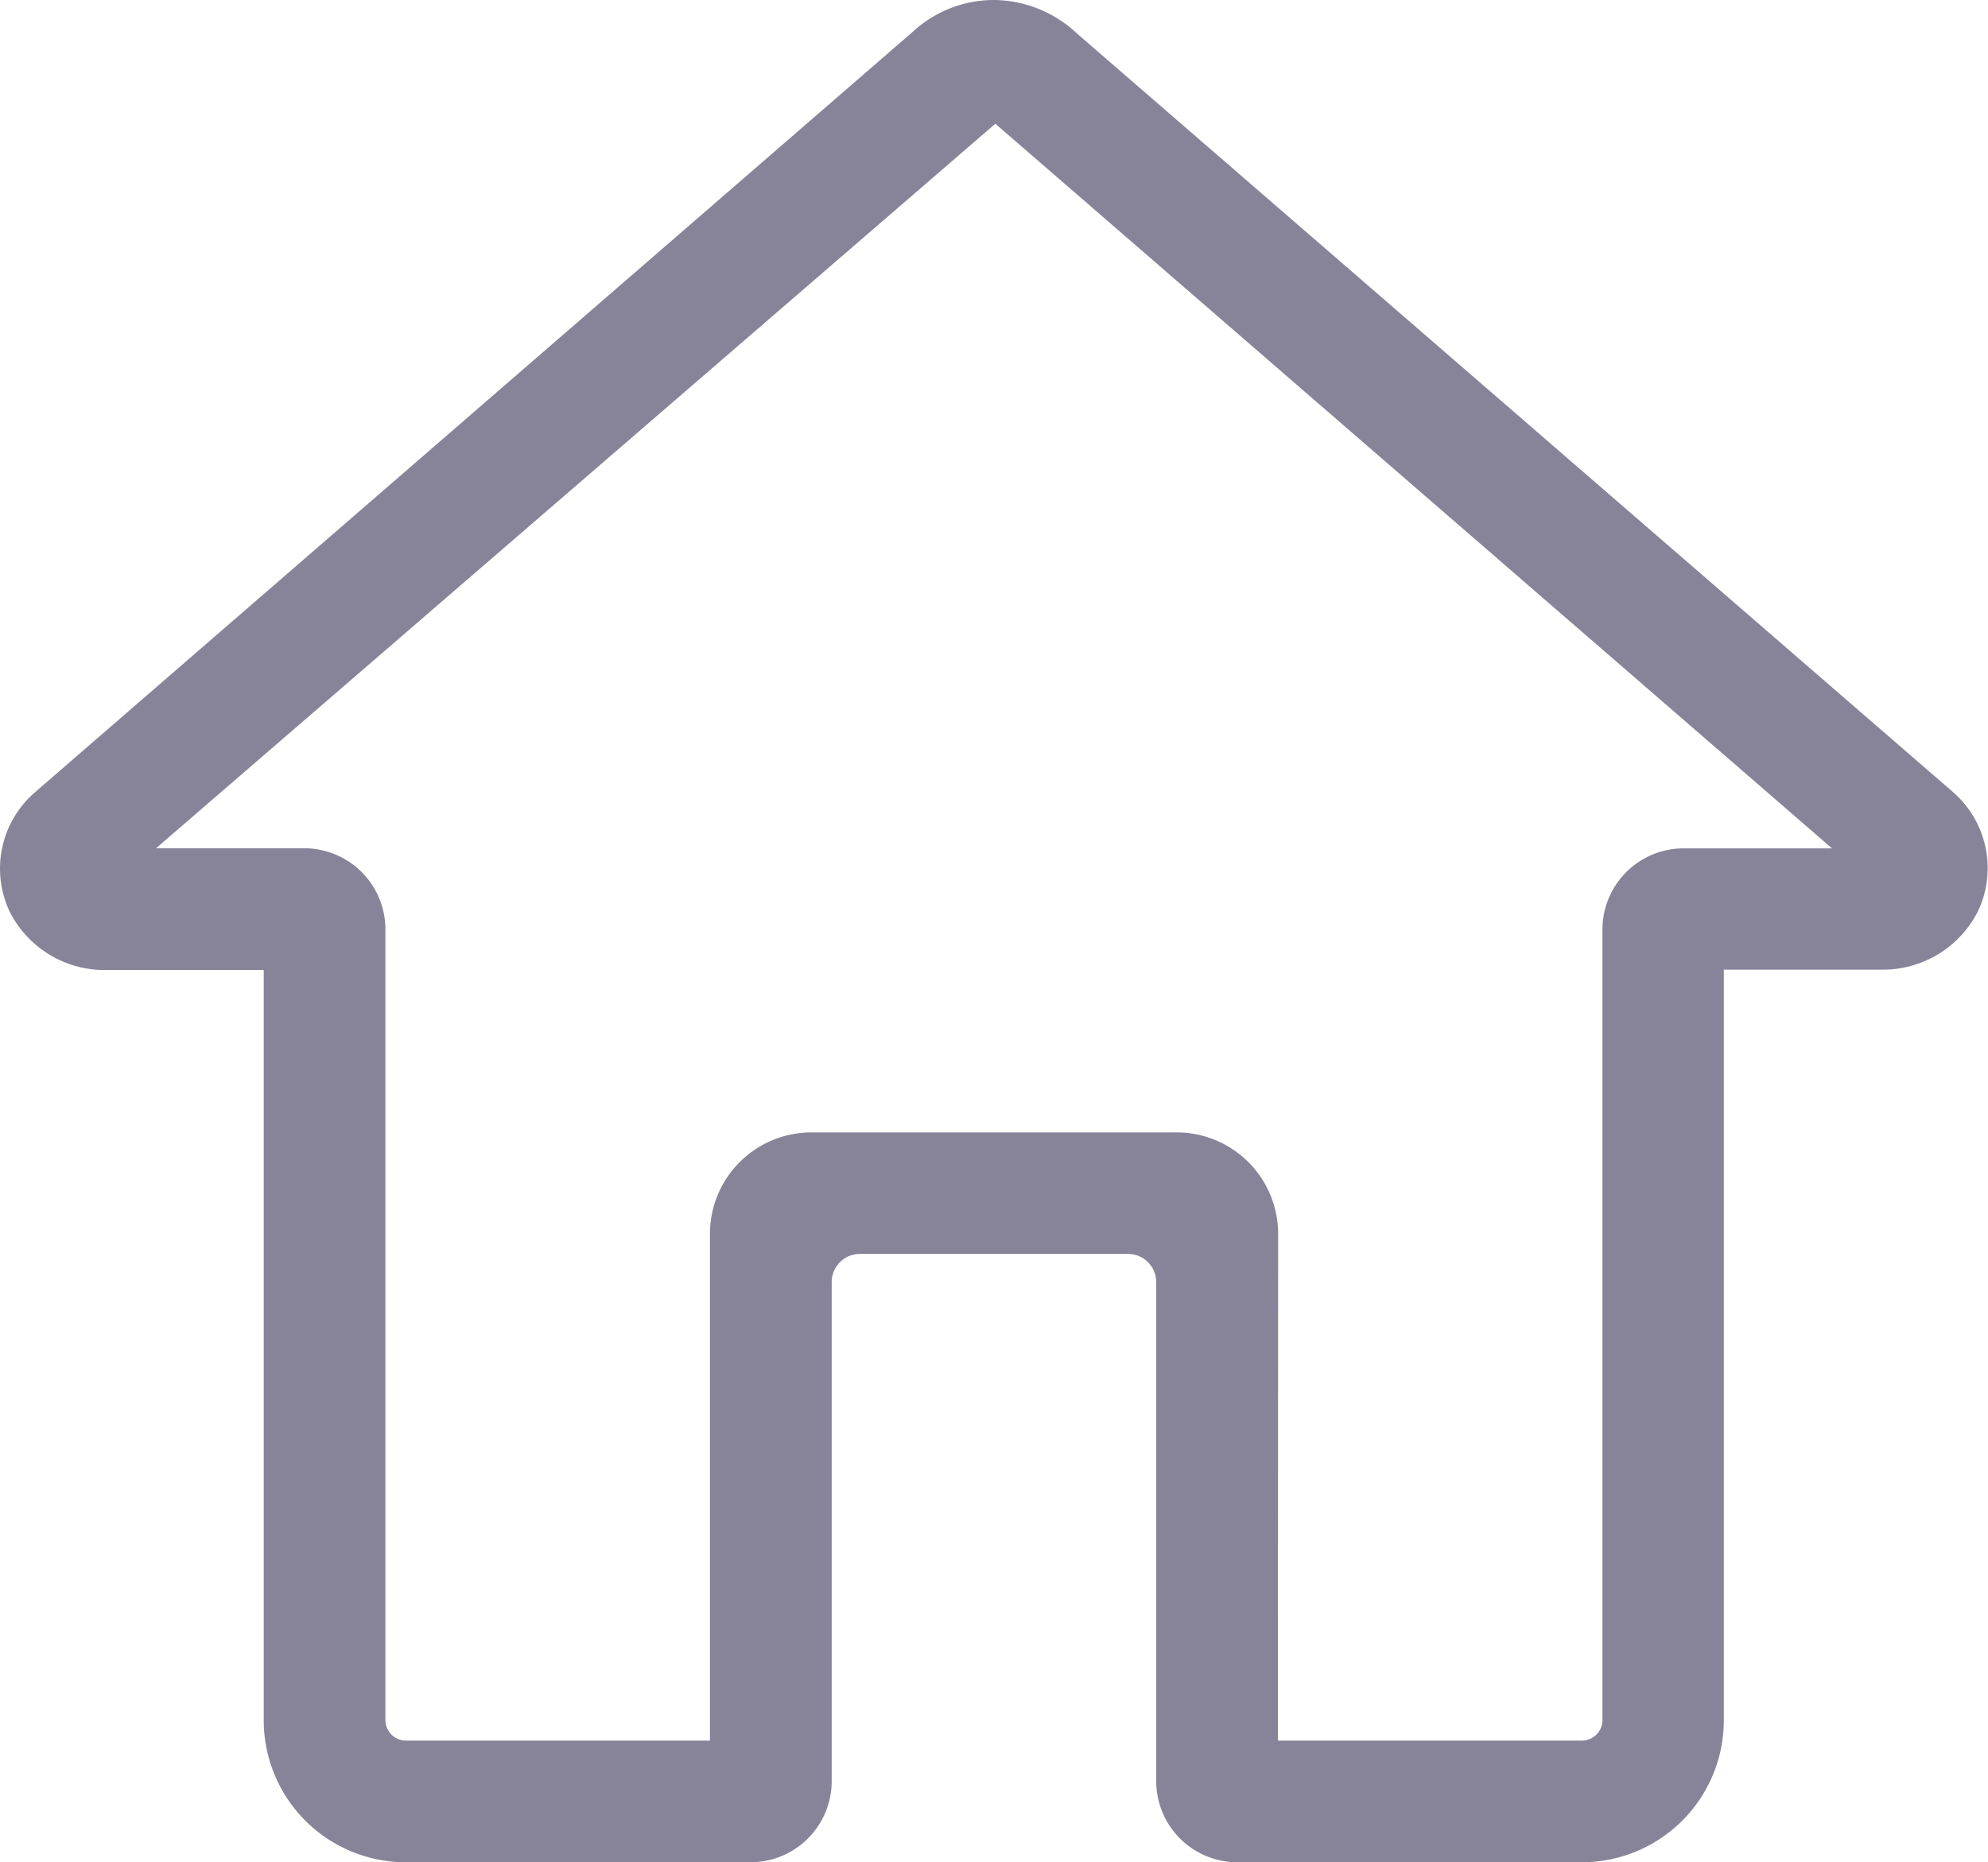 <svg xmlns="http://www.w3.org/2000/svg" width="25.765" height="24.14" viewBox="0 0 25.765 24.14">
    <path d="M18.311 25.084h3.943a.266.266 0 0 0 .263-.263V14.569a1.053 1.053 0 0 1 1.051-1.051h1.924L14.649 4.125 3.771 13.517h1.922a1.052 1.052 0 0 1 1.051 1.051v10.253a.267.267 0 0 0 .263.263h3.943v-6.572a1.316 1.316 0 0 1 1.315-1.312H17a1.316 1.316 0 0 1 1.314 1.314zm3.943 1.577h-4.469a1.052 1.052 0 0 1-1.051-1.051v-6.469a.366.366 0 0 0-.366-.366h-3.474a.366.366 0 0 0-.366.366v6.469a1.052 1.052 0 0 1-1.051 1.051h-4.47a1.841 1.841 0 0 1-1.84-1.84v-9.726h-2.03a1.378 1.378 0 0 1-1.263-.757 1.307 1.307 0 0 1 .326-1.545l11.38-9.861a1.549 1.549 0 0 1 1.039-.411 1.59 1.59 0 0 1 1.091.437l11.35 9.83a1.306 1.306 0 0 1 .324 1.545 1.379 1.379 0 0 1-1.264.757h-2.03v9.726a1.84 1.84 0 0 1-1.836 1.845z" transform="translate(-1.749 -2.521)" style="fill:#87849a"/>
</svg>
